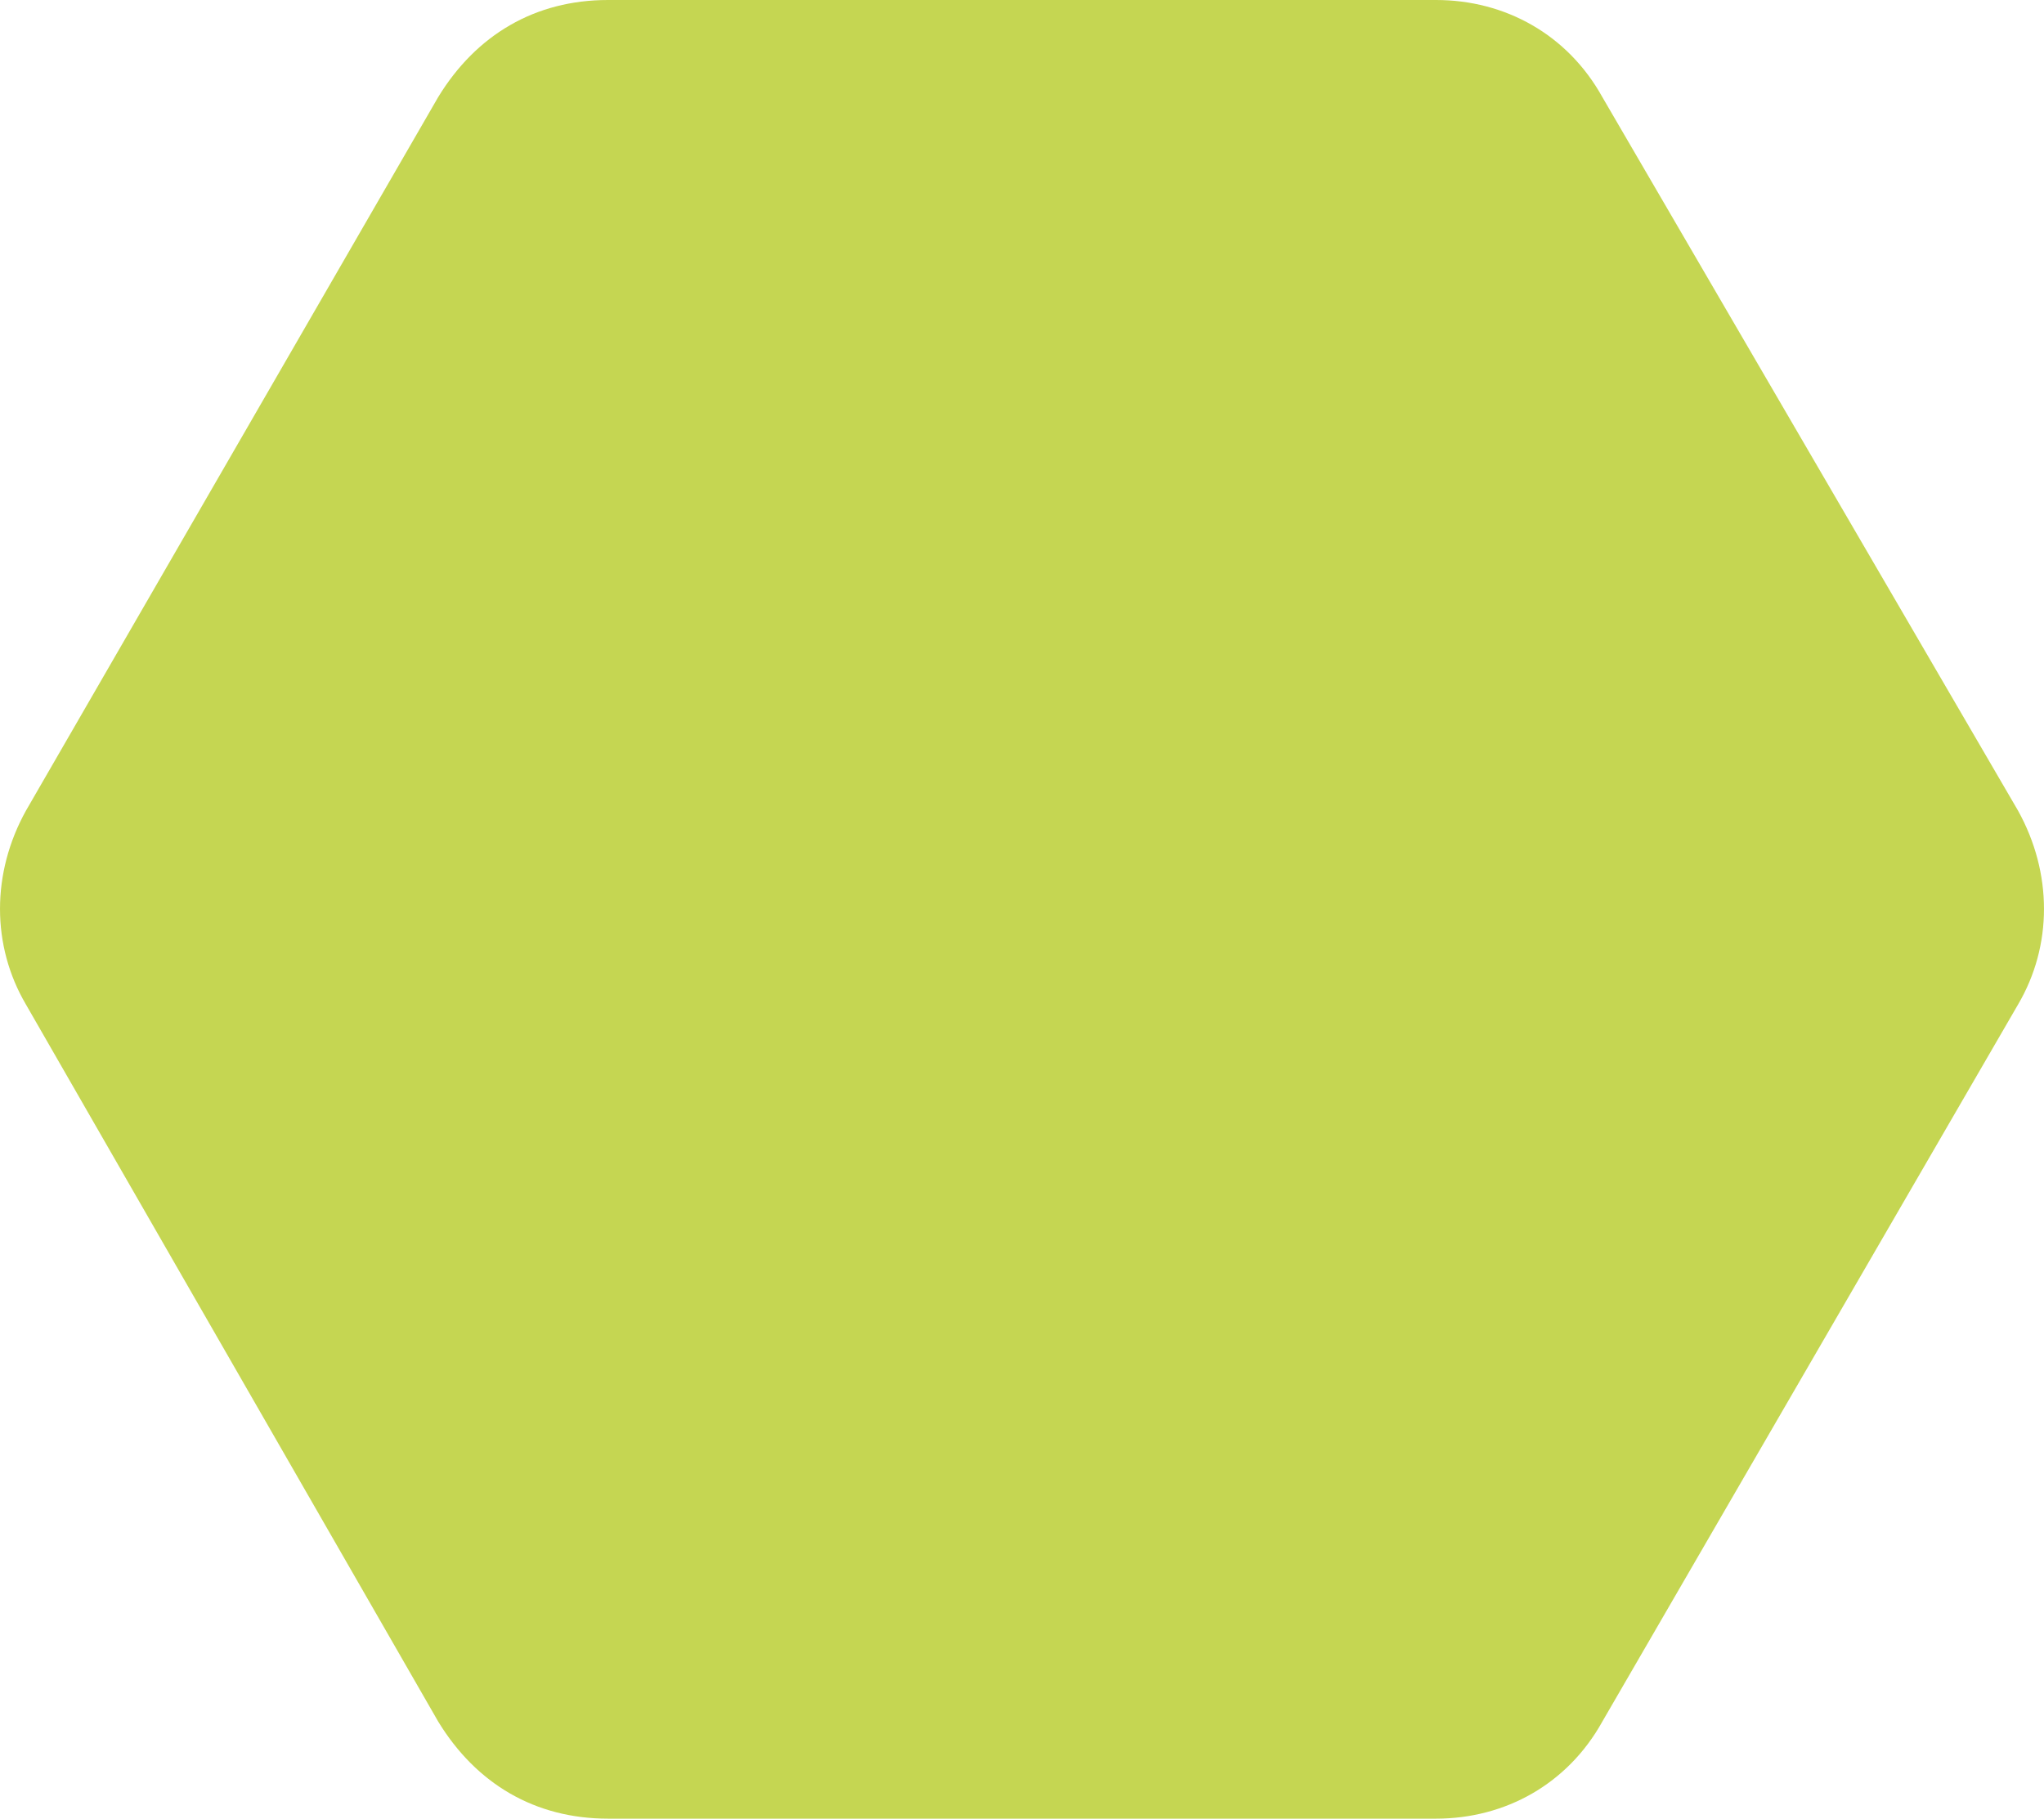 <?xml version="1.0" encoding="utf-8"?>
<!-- Generator: Adobe Illustrator 16.0.0, SVG Export Plug-In . SVG Version: 6.00 Build 0)  -->
<!DOCTYPE svg PUBLIC "-//W3C//DTD SVG 1.1//EN" "http://www.w3.org/Graphics/SVG/1.1/DTD/svg11.dtd">
<svg version="1.1" id="Layer_1" xmlns="http://www.w3.org/2000/svg" xmlns:xlink="http://www.w3.org/1999/xlink" x="0px" y="0px"
	 width="247.66px" height="220.375px" viewBox="0 0 247.66 220.375" enable-background="new 0 0 247.66 220.375"
	 xml:space="preserve">
<path fill="#c5d652" d="M244.511,98.224l-50.37-86.471C189.943,4.198,182.386,0,173.992,0H73.668C64.854,0,57.718,4.198,53.1,11.753
	L3.149,98.224c-4.198,7.556-4.198,16.372,0,23.506L53.1,208.621c4.618,7.557,11.754,11.754,20.569,11.754h100.323
	c8.396,0,15.951-4.197,20.149-11.754l50.37-86.891C248.708,114.596,248.708,105.78,244.511,98.224"/>
</svg>
